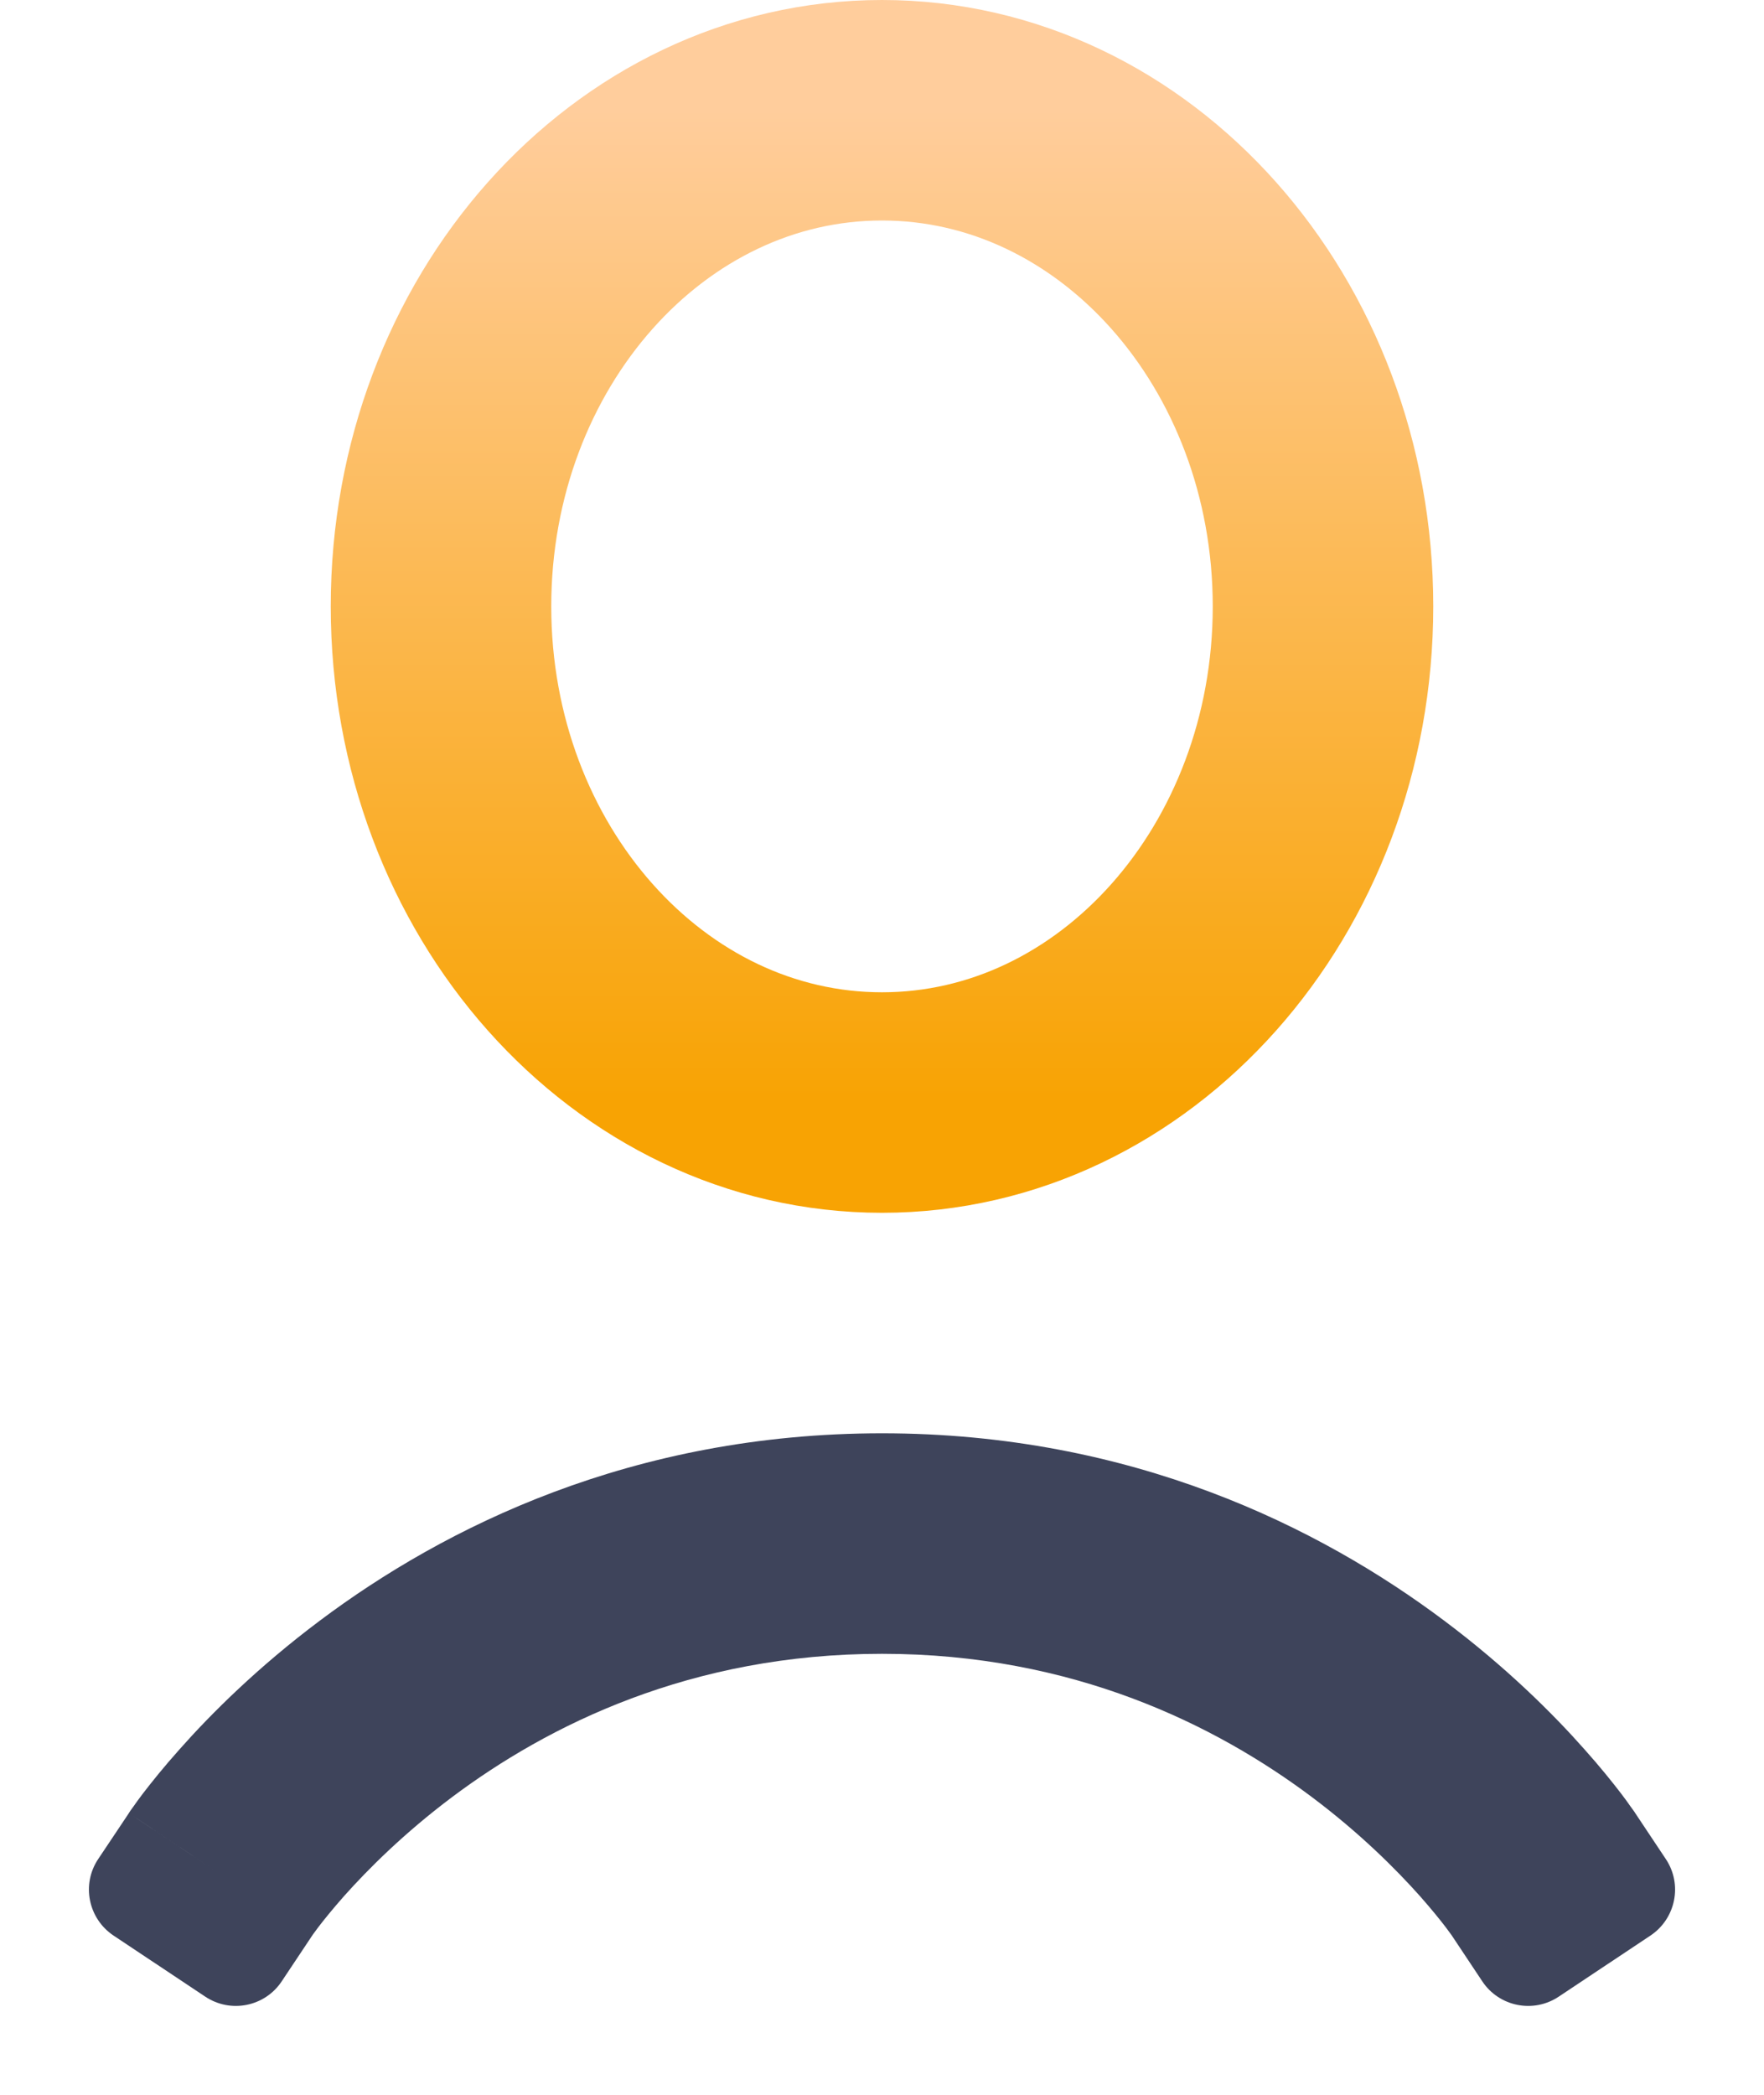 <svg width="16" height="19" viewBox="0 0 16 19" fill="none" xmlns="http://www.w3.org/2000/svg">
<path d="M8 10C10.209 10 12 7.985 12 5.5C12 3.015 10.209 1 8 1C5.791 1 4 3.015 4 5.5C4 7.985 5.791 10 8 10Z" stroke="url(#paint0_linear)" stroke-width="2"/>
<path fill-rule="evenodd" clip-rule="evenodd" d="M2 17C1.168 16.445 1.169 16.445 1.169 16.445L1.169 16.444L1.17 16.442L1.174 16.437L1.182 16.424C1.189 16.415 1.198 16.402 1.209 16.387C1.23 16.356 1.26 16.315 1.298 16.265C1.375 16.165 1.484 16.028 1.628 15.867C1.913 15.545 2.337 15.122 2.9 14.7C4.029 13.853 5.735 13 8 13C10.265 13 11.971 13.853 13.1 14.7C13.663 15.122 14.087 15.545 14.372 15.867C14.516 16.028 14.625 16.165 14.702 16.265C14.74 16.315 14.77 16.356 14.791 16.387C14.802 16.402 14.811 16.415 14.818 16.424L14.827 16.437L14.83 16.442L14.832 16.445C14.832 16.445 14.832 16.445 14 17L14.832 16.445L15.109 16.861C15.263 17.091 15.2 17.401 14.971 17.555L14.139 18.109C13.909 18.263 13.598 18.201 13.445 17.971L13.171 17.559L13.162 17.546C13.152 17.532 13.135 17.509 13.111 17.477C13.062 17.413 12.984 17.316 12.878 17.196C12.663 16.955 12.337 16.628 11.9 16.3C11.029 15.647 9.735 15 8 15C6.266 15 4.971 15.647 4.1 16.3C3.663 16.628 3.337 16.955 3.122 17.196C3.016 17.316 2.938 17.413 2.889 17.477C2.865 17.509 2.848 17.532 2.838 17.546L2.83 17.558L2.555 17.971C2.402 18.201 2.091 18.263 1.861 18.109L1.029 17.555C0.8 17.401 0.737 17.091 0.891 16.861L1.169 16.445L2 17Z" fill="#3E445B"/>
<defs>
<linearGradient id="paint0_linear" x1="8" y1="1" x2="8" y2="10" gradientUnits="userSpaceOnUse">
<stop stop-color="#FFCD9C"/>
<stop offset="1" stop-color="#F8A303"/>
</linearGradient>
</defs>
</svg>
